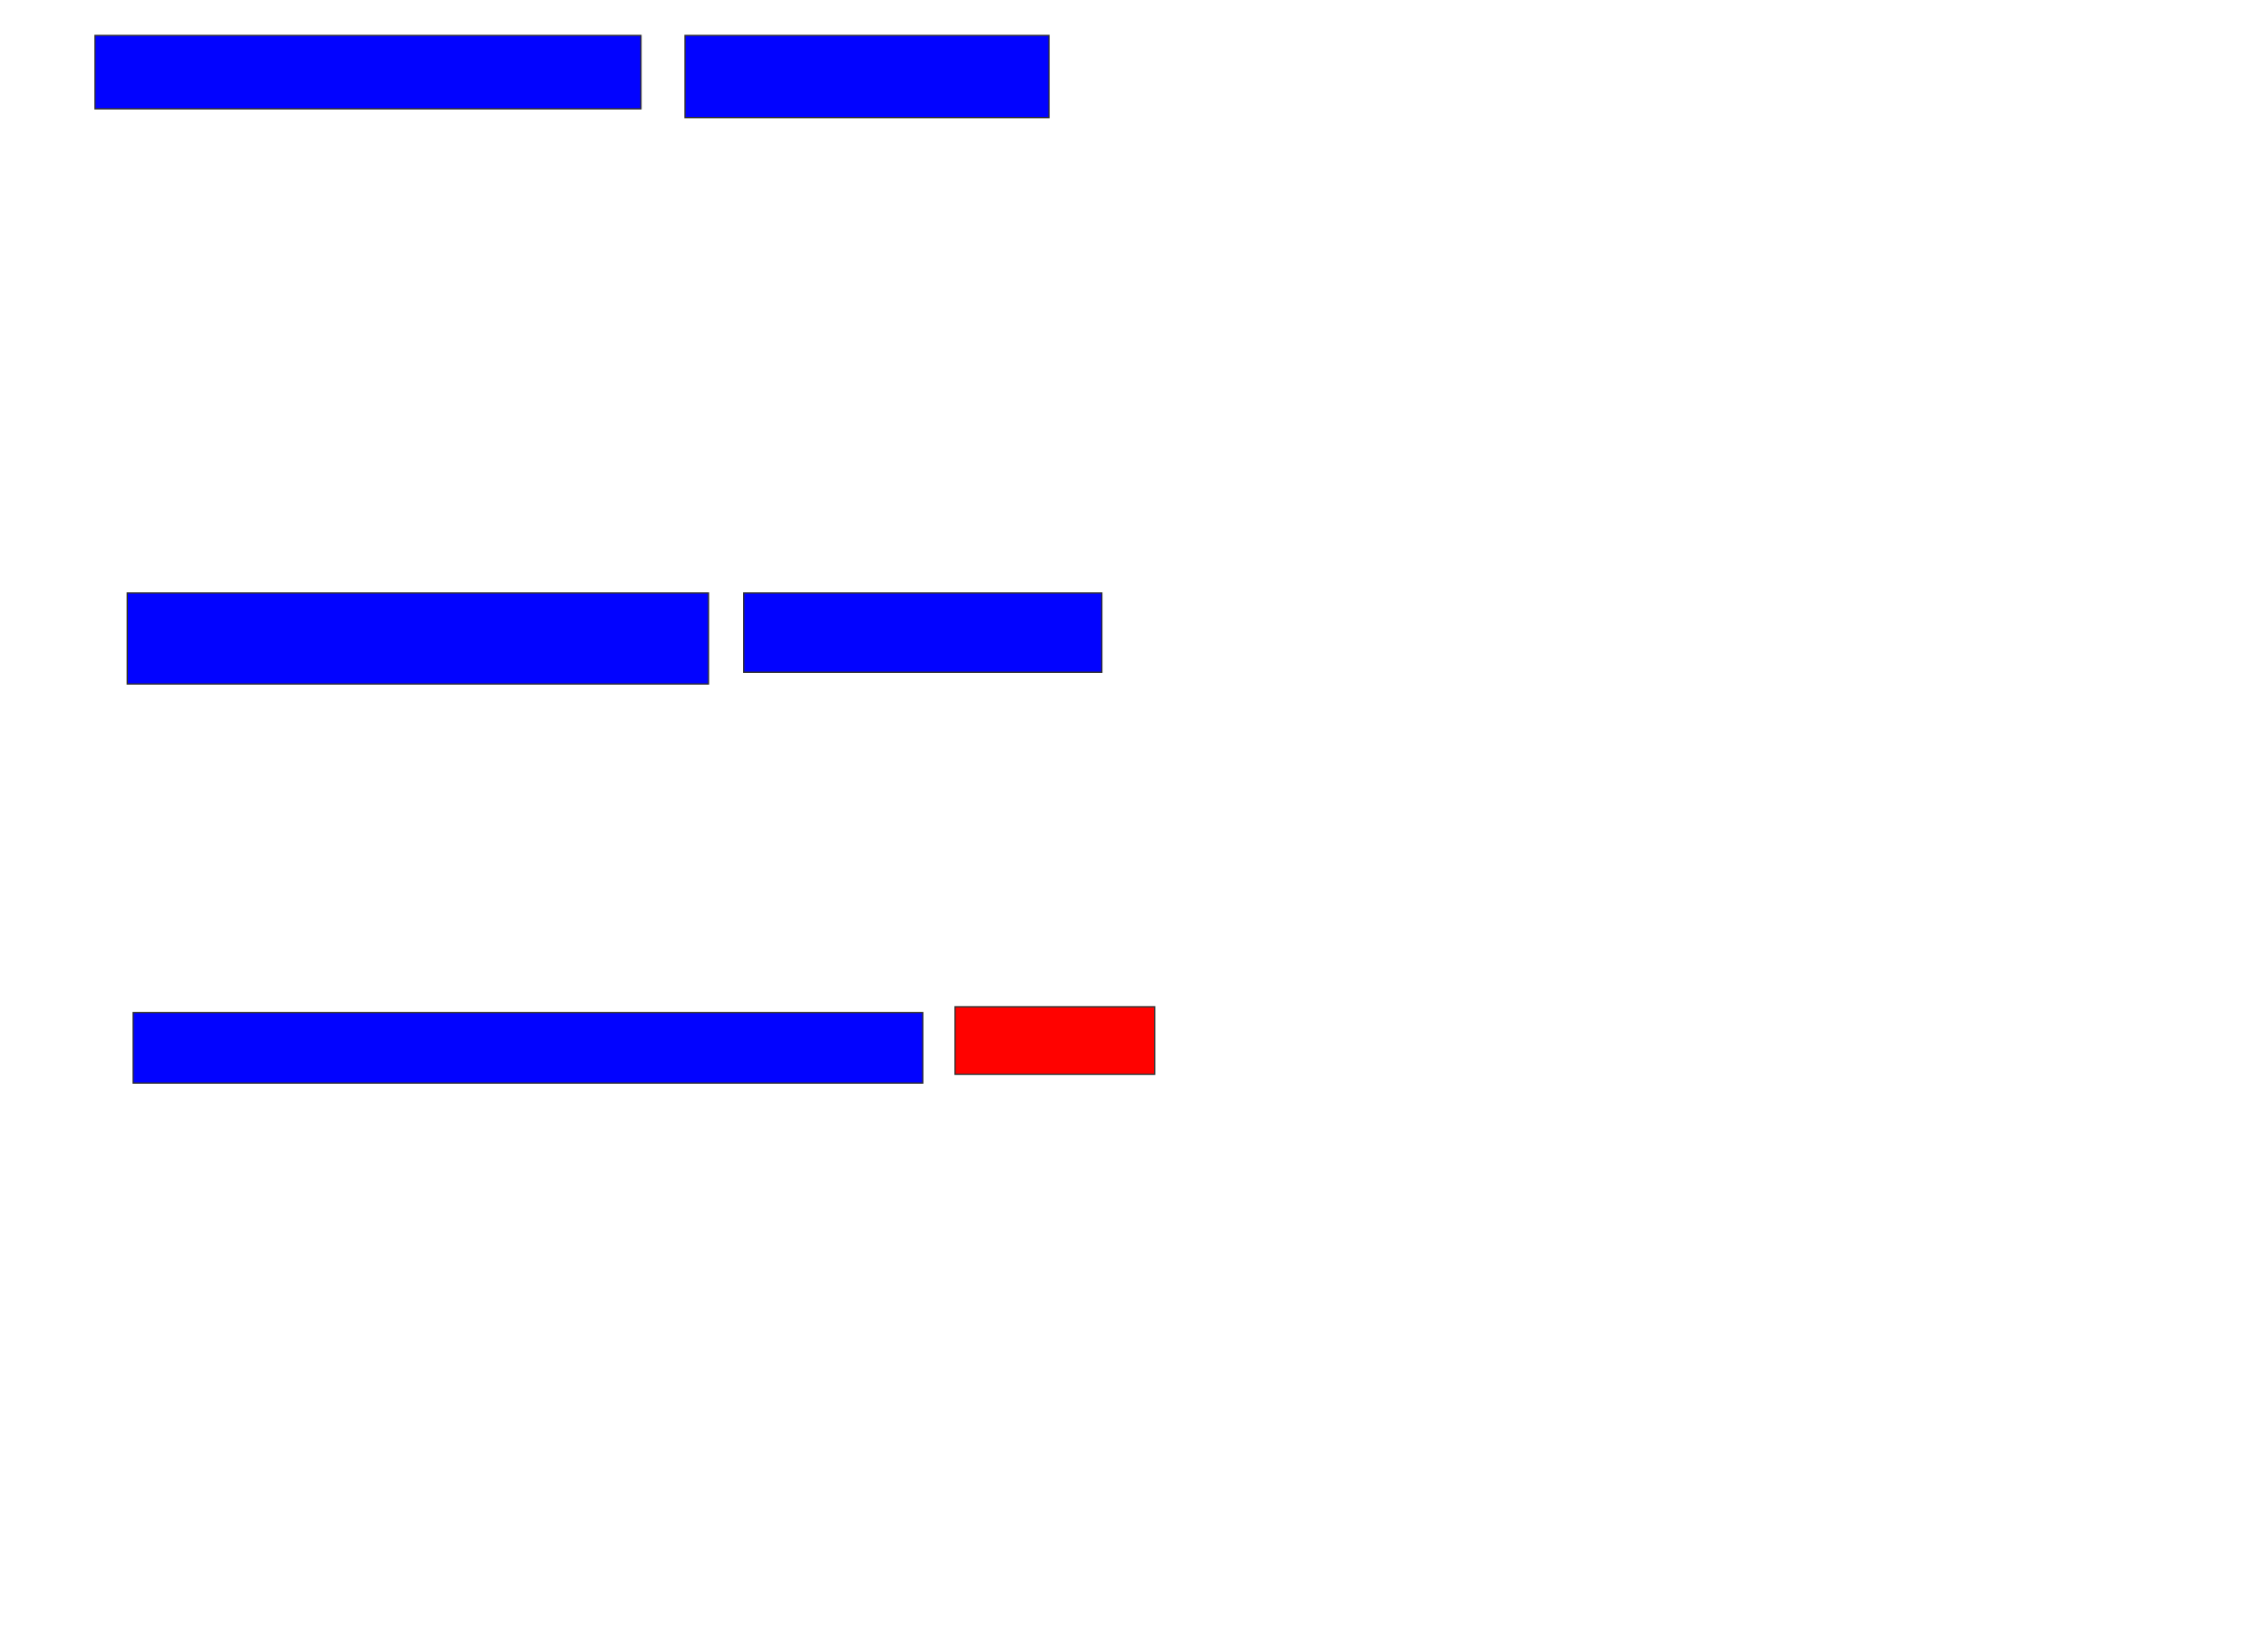 <svg xmlns="http://www.w3.org/2000/svg" width="1756" height="1268">
 <!-- Created with Image Occlusion Enhanced -->
 <g>
  <title>Labels</title>
 </g>
 <g>
  <title>Masks</title>
  <rect stroke="#2D2D2D" id="e772b3b64e0642a386925d13d0fd23b9-ao-1" height="56.818" width="422.727" y="27.455" x="73.545" fill="#0203ff"/>
  <rect id="e772b3b64e0642a386925d13d0fd23b9-ao-2" height="63.636" width="281.818" y="27.455" x="530.364" stroke-linecap="null" stroke-linejoin="null" stroke-dasharray="null" stroke="#2D2D2D" fill="#0203ff"/>
  <rect id="e772b3b64e0642a386925d13d0fd23b9-ao-3" height="70.455" width="450" y="459.273" x="98.545" stroke-linecap="null" stroke-linejoin="null" stroke-dasharray="null" stroke="#2D2D2D" fill="#0203ff"/>
  <rect id="e772b3b64e0642a386925d13d0fd23b9-ao-4" height="61.364" width="277.273" y="459.273" x="575.818" stroke-linecap="null" stroke-linejoin="null" stroke-dasharray="null" stroke="#2D2D2D" fill="#0203ff"/>
  <rect id="e772b3b64e0642a386925d13d0fd23b9-ao-5" height="54.545" width="611.364" y="784.273" x="103.091" stroke-linecap="null" stroke-linejoin="null" stroke-dasharray="null" stroke="#2D2D2D" fill="#0203ff"/>
  <rect id="e772b3b64e0642a386925d13d0fd23b9-ao-6" height="52.273" width="154.545" y="779.727" x="739.454" stroke-linecap="null" stroke-linejoin="null" stroke-dasharray="null" stroke="#2D2D2D" fill="#ff0200" class="qshape"/>
 </g>
</svg>